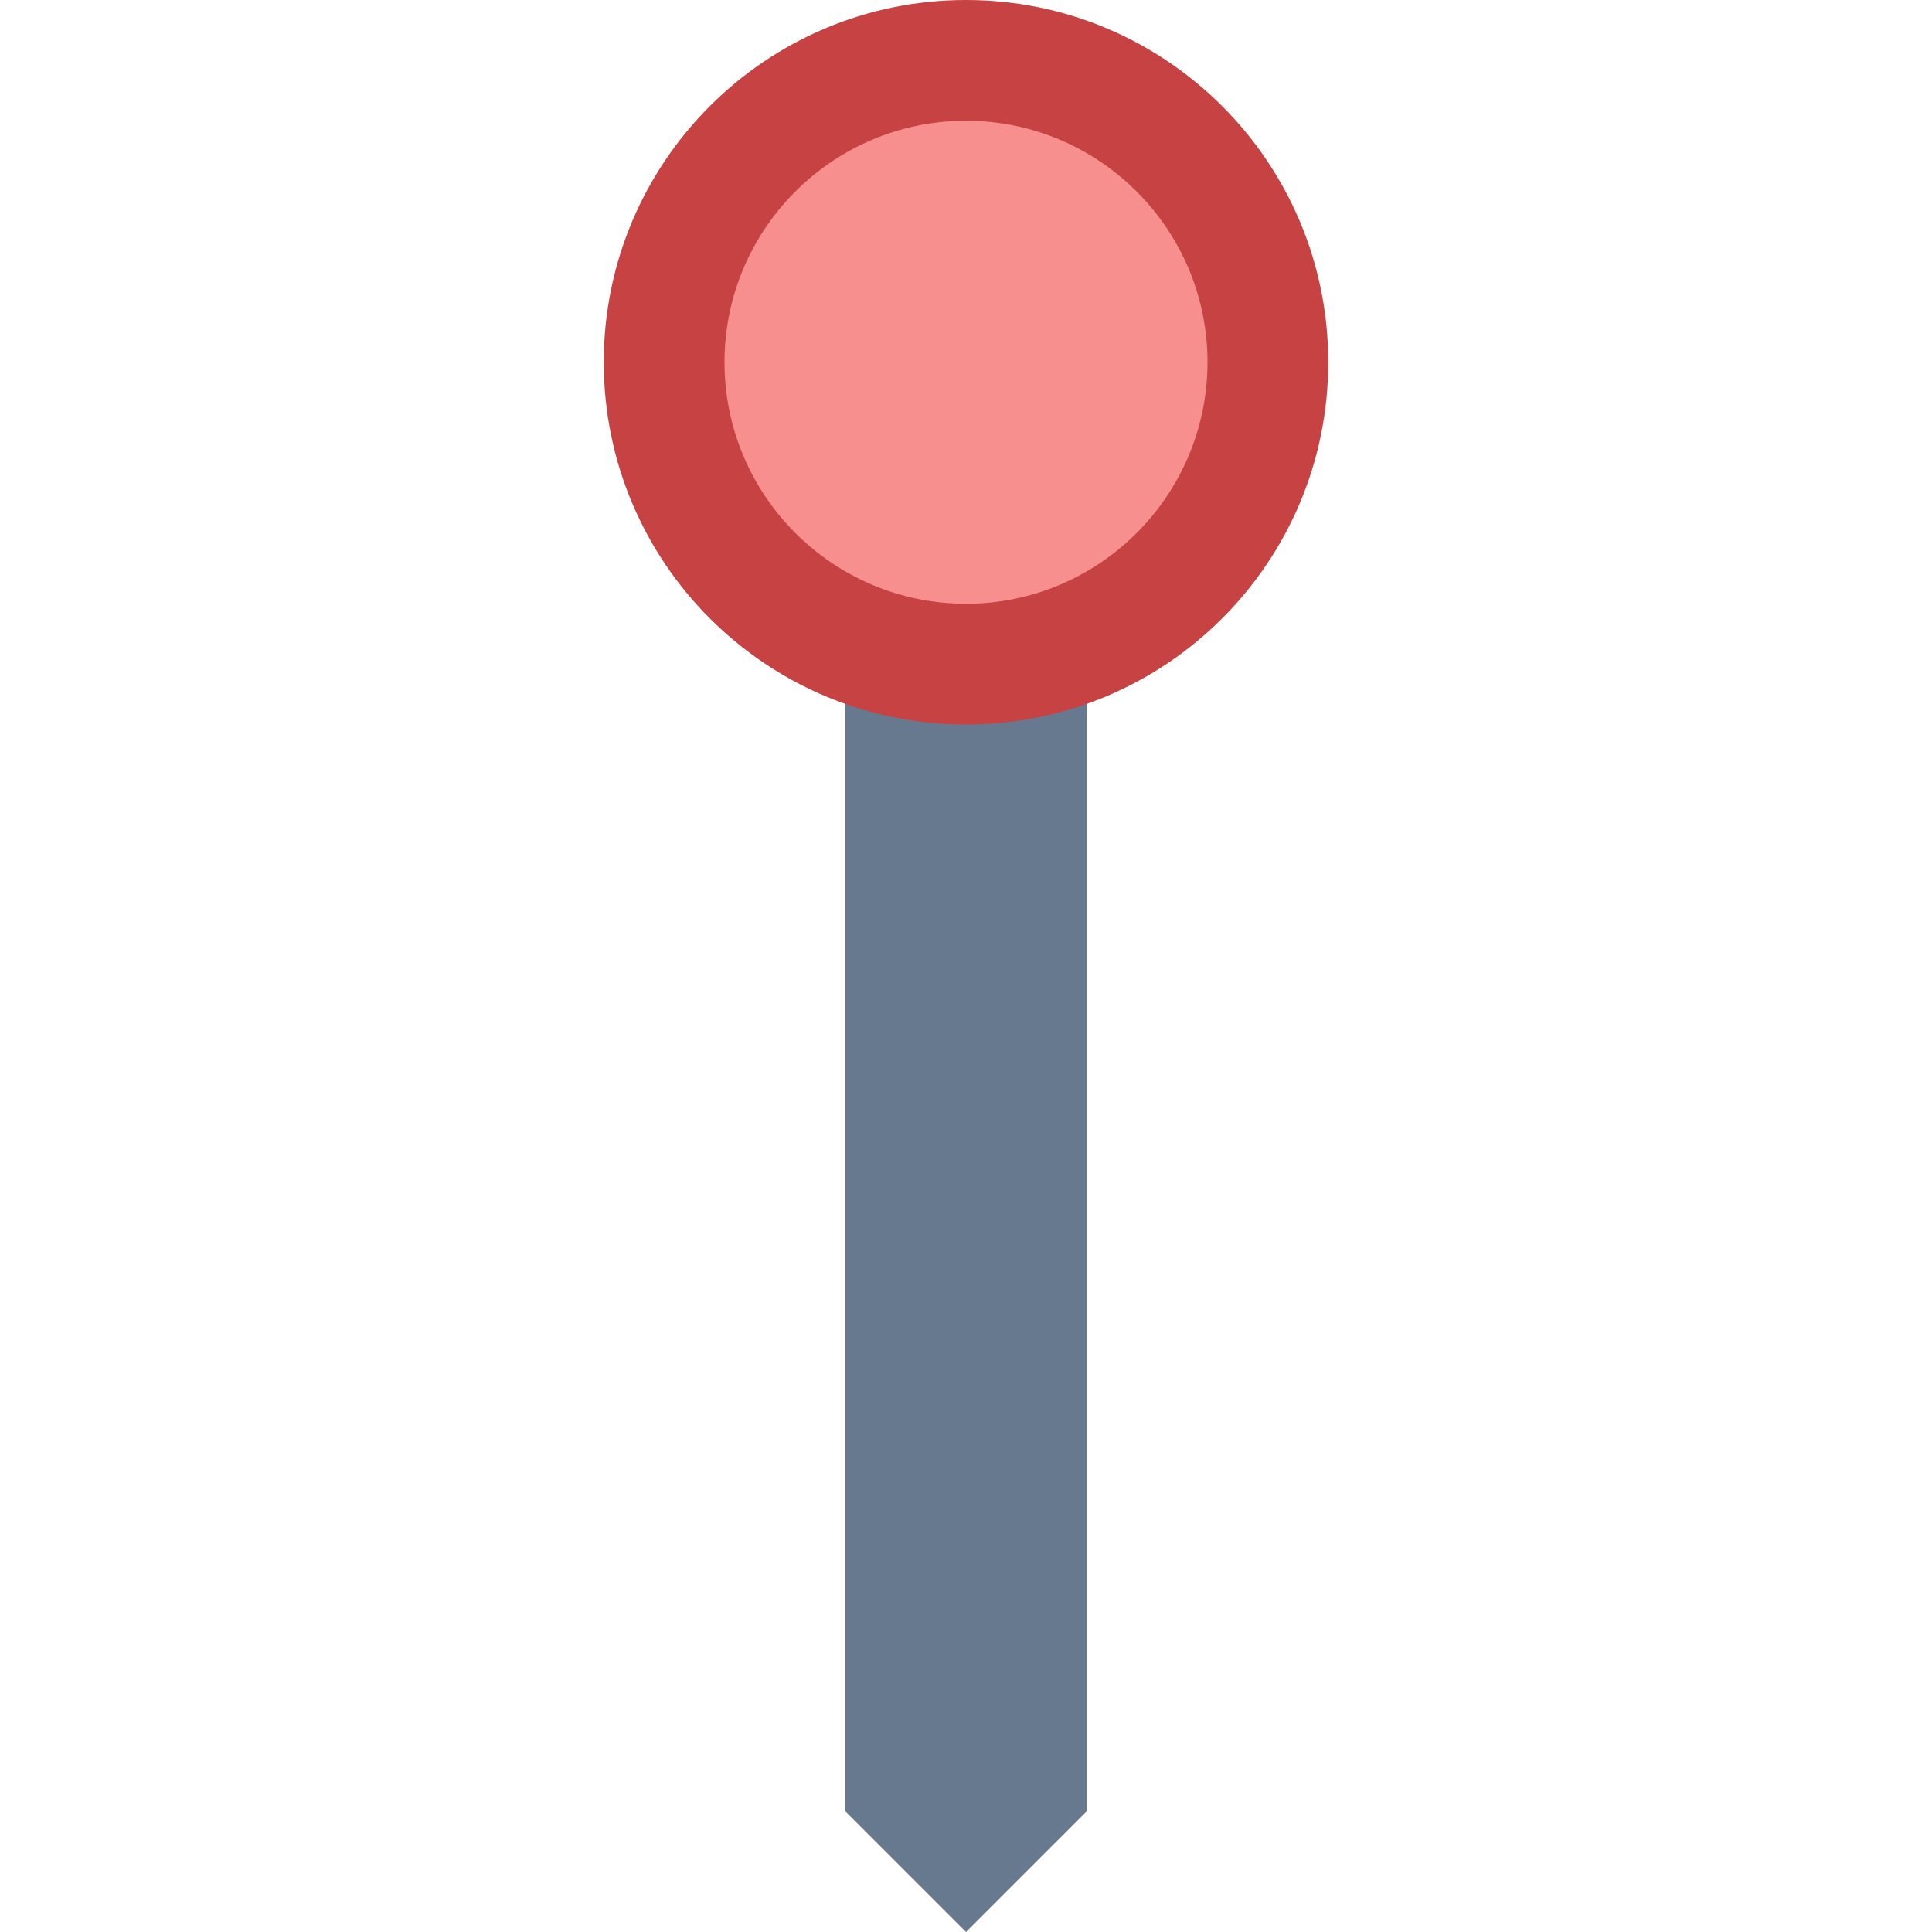 <svg xmlns="http://www.w3.org/2000/svg" viewBox="0 0 16 16"><path fill="#b0c1d4" d="M7.5 14.793L7.5 2.5 8.5 2.5 8.5 14.793 8 15.293z"></path><path fill="#66798f" d="M8,3v11.586V3 M9,2H7v13l1,1l1-1V2L9,2z"></path><g><path fill="#f78f8f" d="M8 0.5A2.5 2.5 0 1 0 8 5.5A2.5 2.5 0 1 0 8 0.5Z"></path><path fill="#c74343" d="M8,1c1.103,0,2,0.897,2,2S9.103,5,8,5S6,4.103,6,3S6.897,1,8,1 M8,0C6.343,0,5,1.343,5,3 c0,1.657,1.343,3,3,3s3-1.343,3-3C11,1.343,9.657,0,8,0L8,0z"></path></g></svg>
